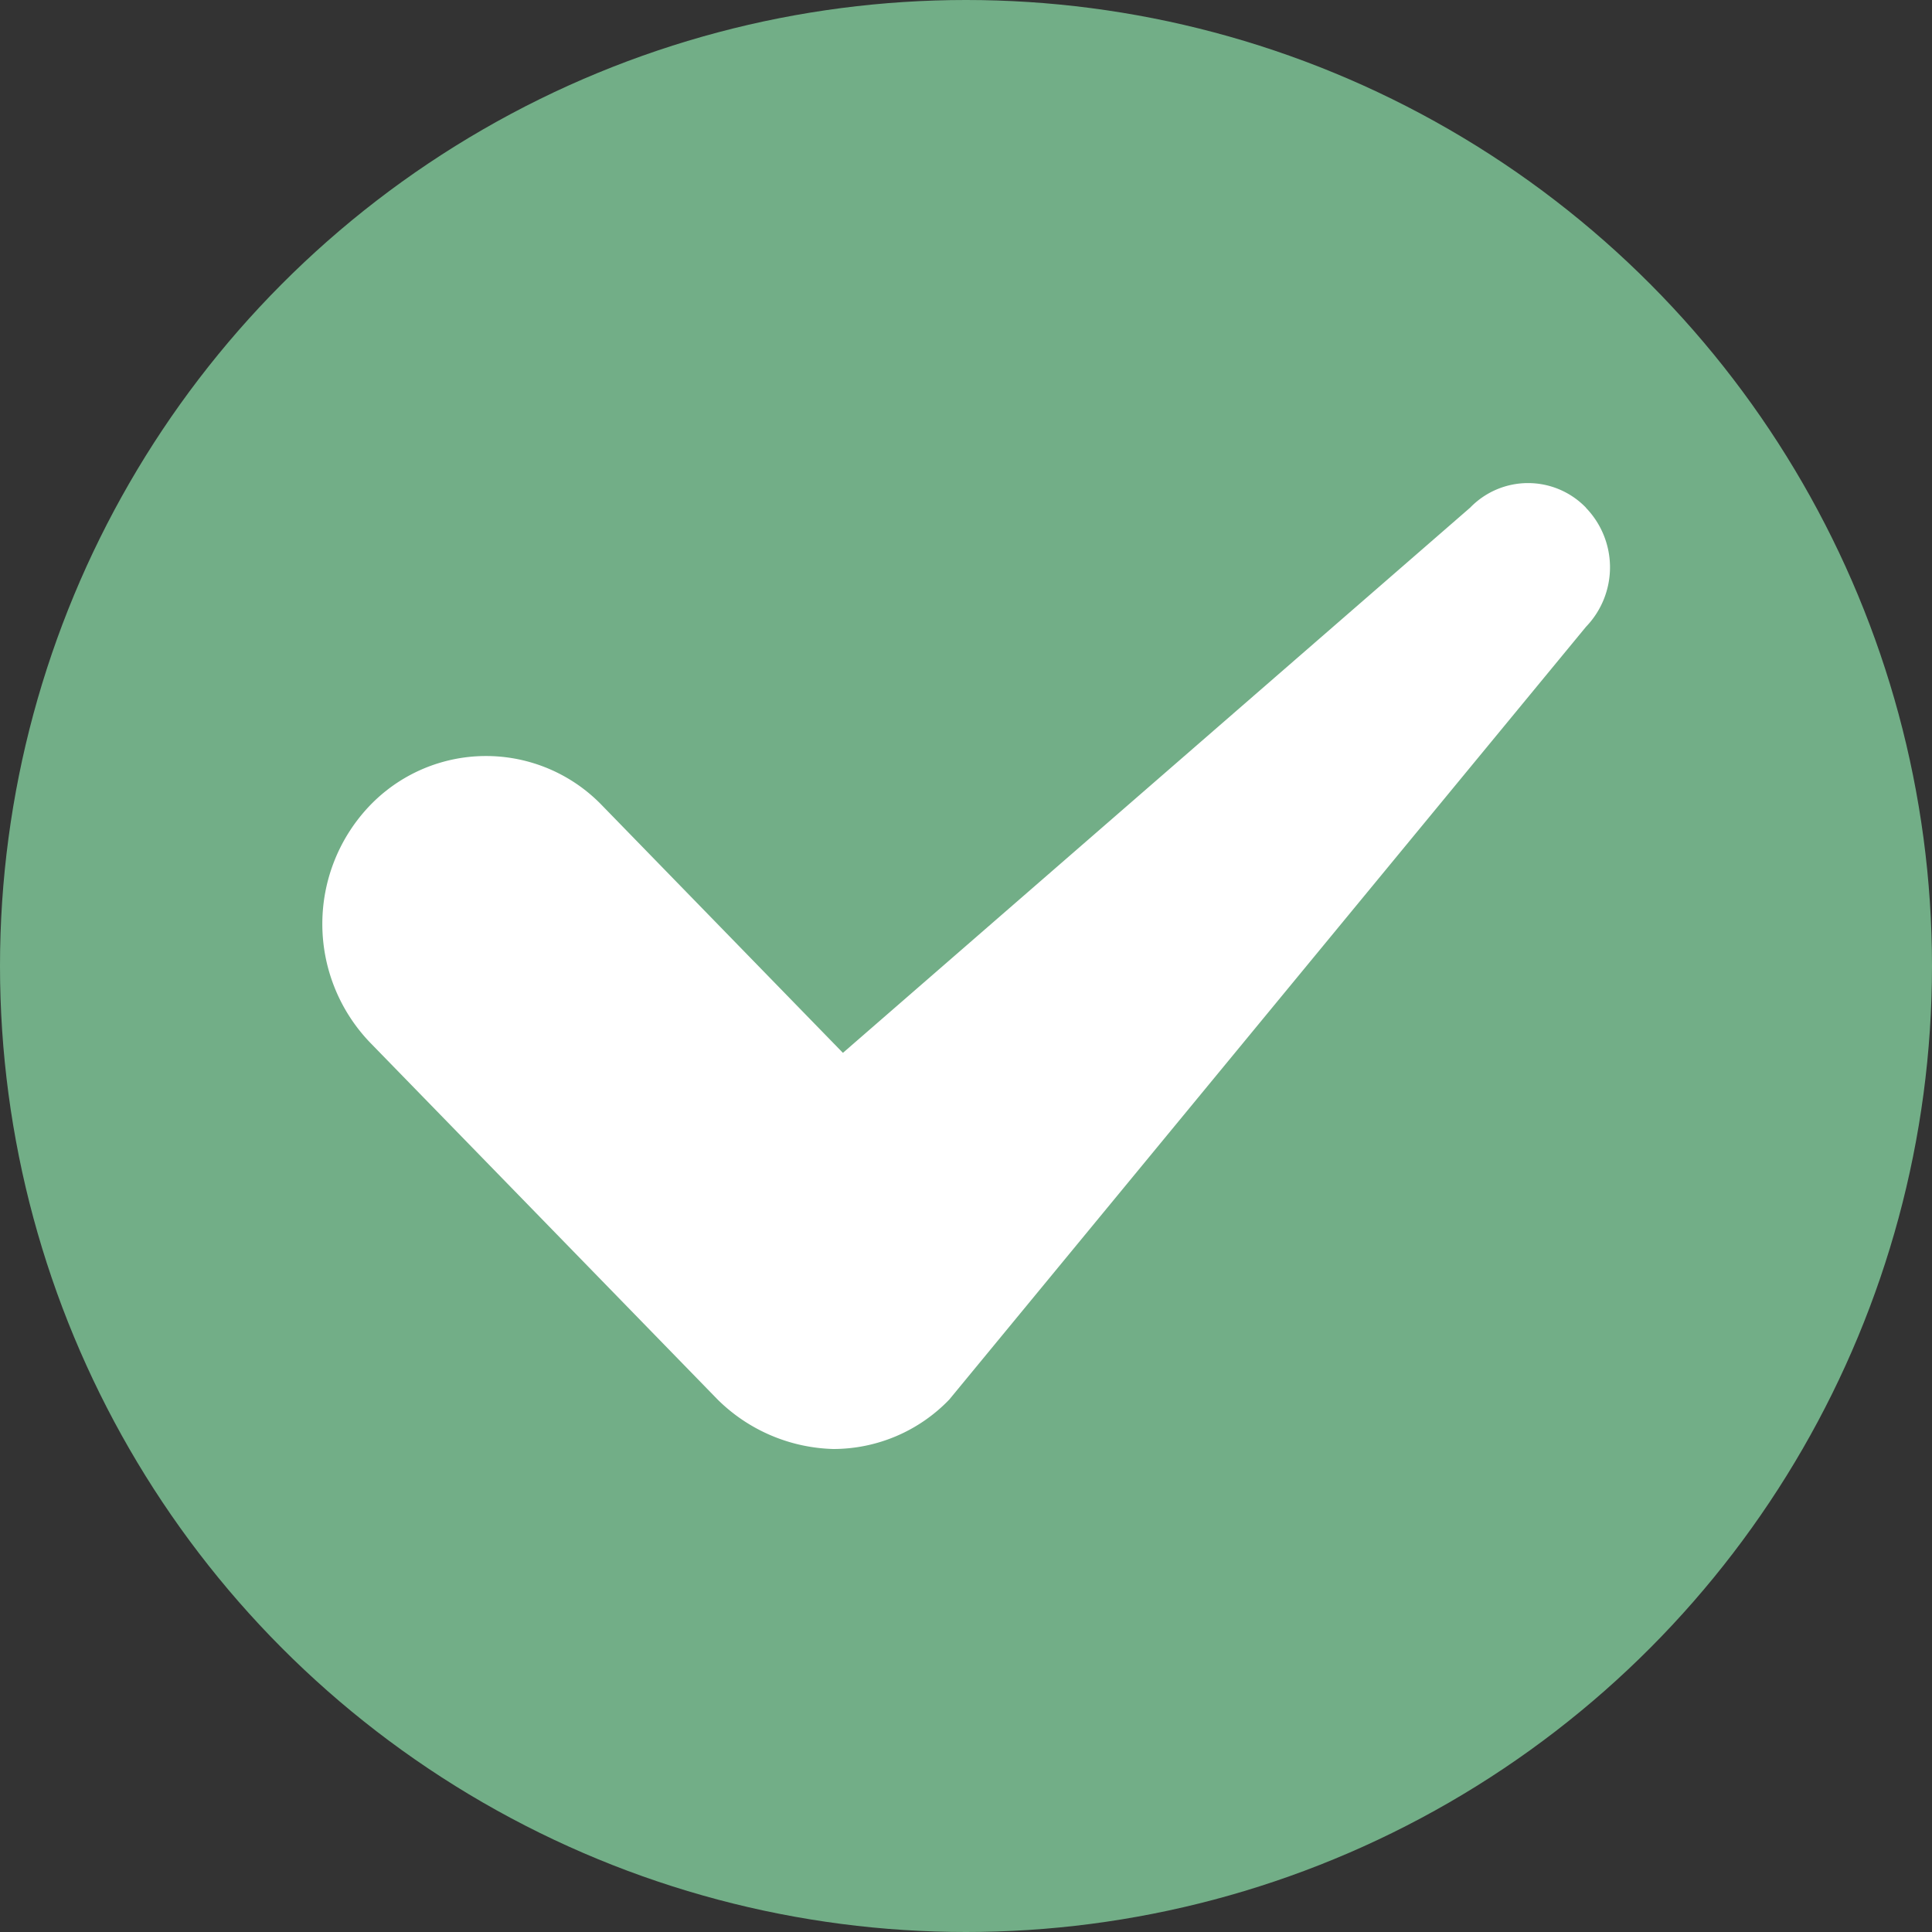 <svg xmlns="http://www.w3.org/2000/svg" width="24" height="24" viewBox="0 0 24 24">
  <rect x="0" y="0" width="24" height="24" fill="#333333" stroke="none"/>
  <g id="Check_Mark" data-name="Check Mark" transform="translate(-391 -3548)">
    <circle id="Circle" cx="12" cy="12" r="12" transform="translate(391 3548)" fill="#72ae87"/>
    <path id="_" data-name="\," d="M15.7.306a1,1,0,0,0-1.438,0L6.47,7.079,3.473,4A2,2,0,0,0,.6,4a2.127,2.127,0,0,0,0,2.955l4.315,4.432A2.122,2.122,0,0,0,6.351,12a2,2,0,0,0,1.44-.614l7.91-9.6a1.064,1.064,0,0,0,0-1.477" transform="translate(395.001 3554)" fill="#fff"/>
  </g>
</svg>
